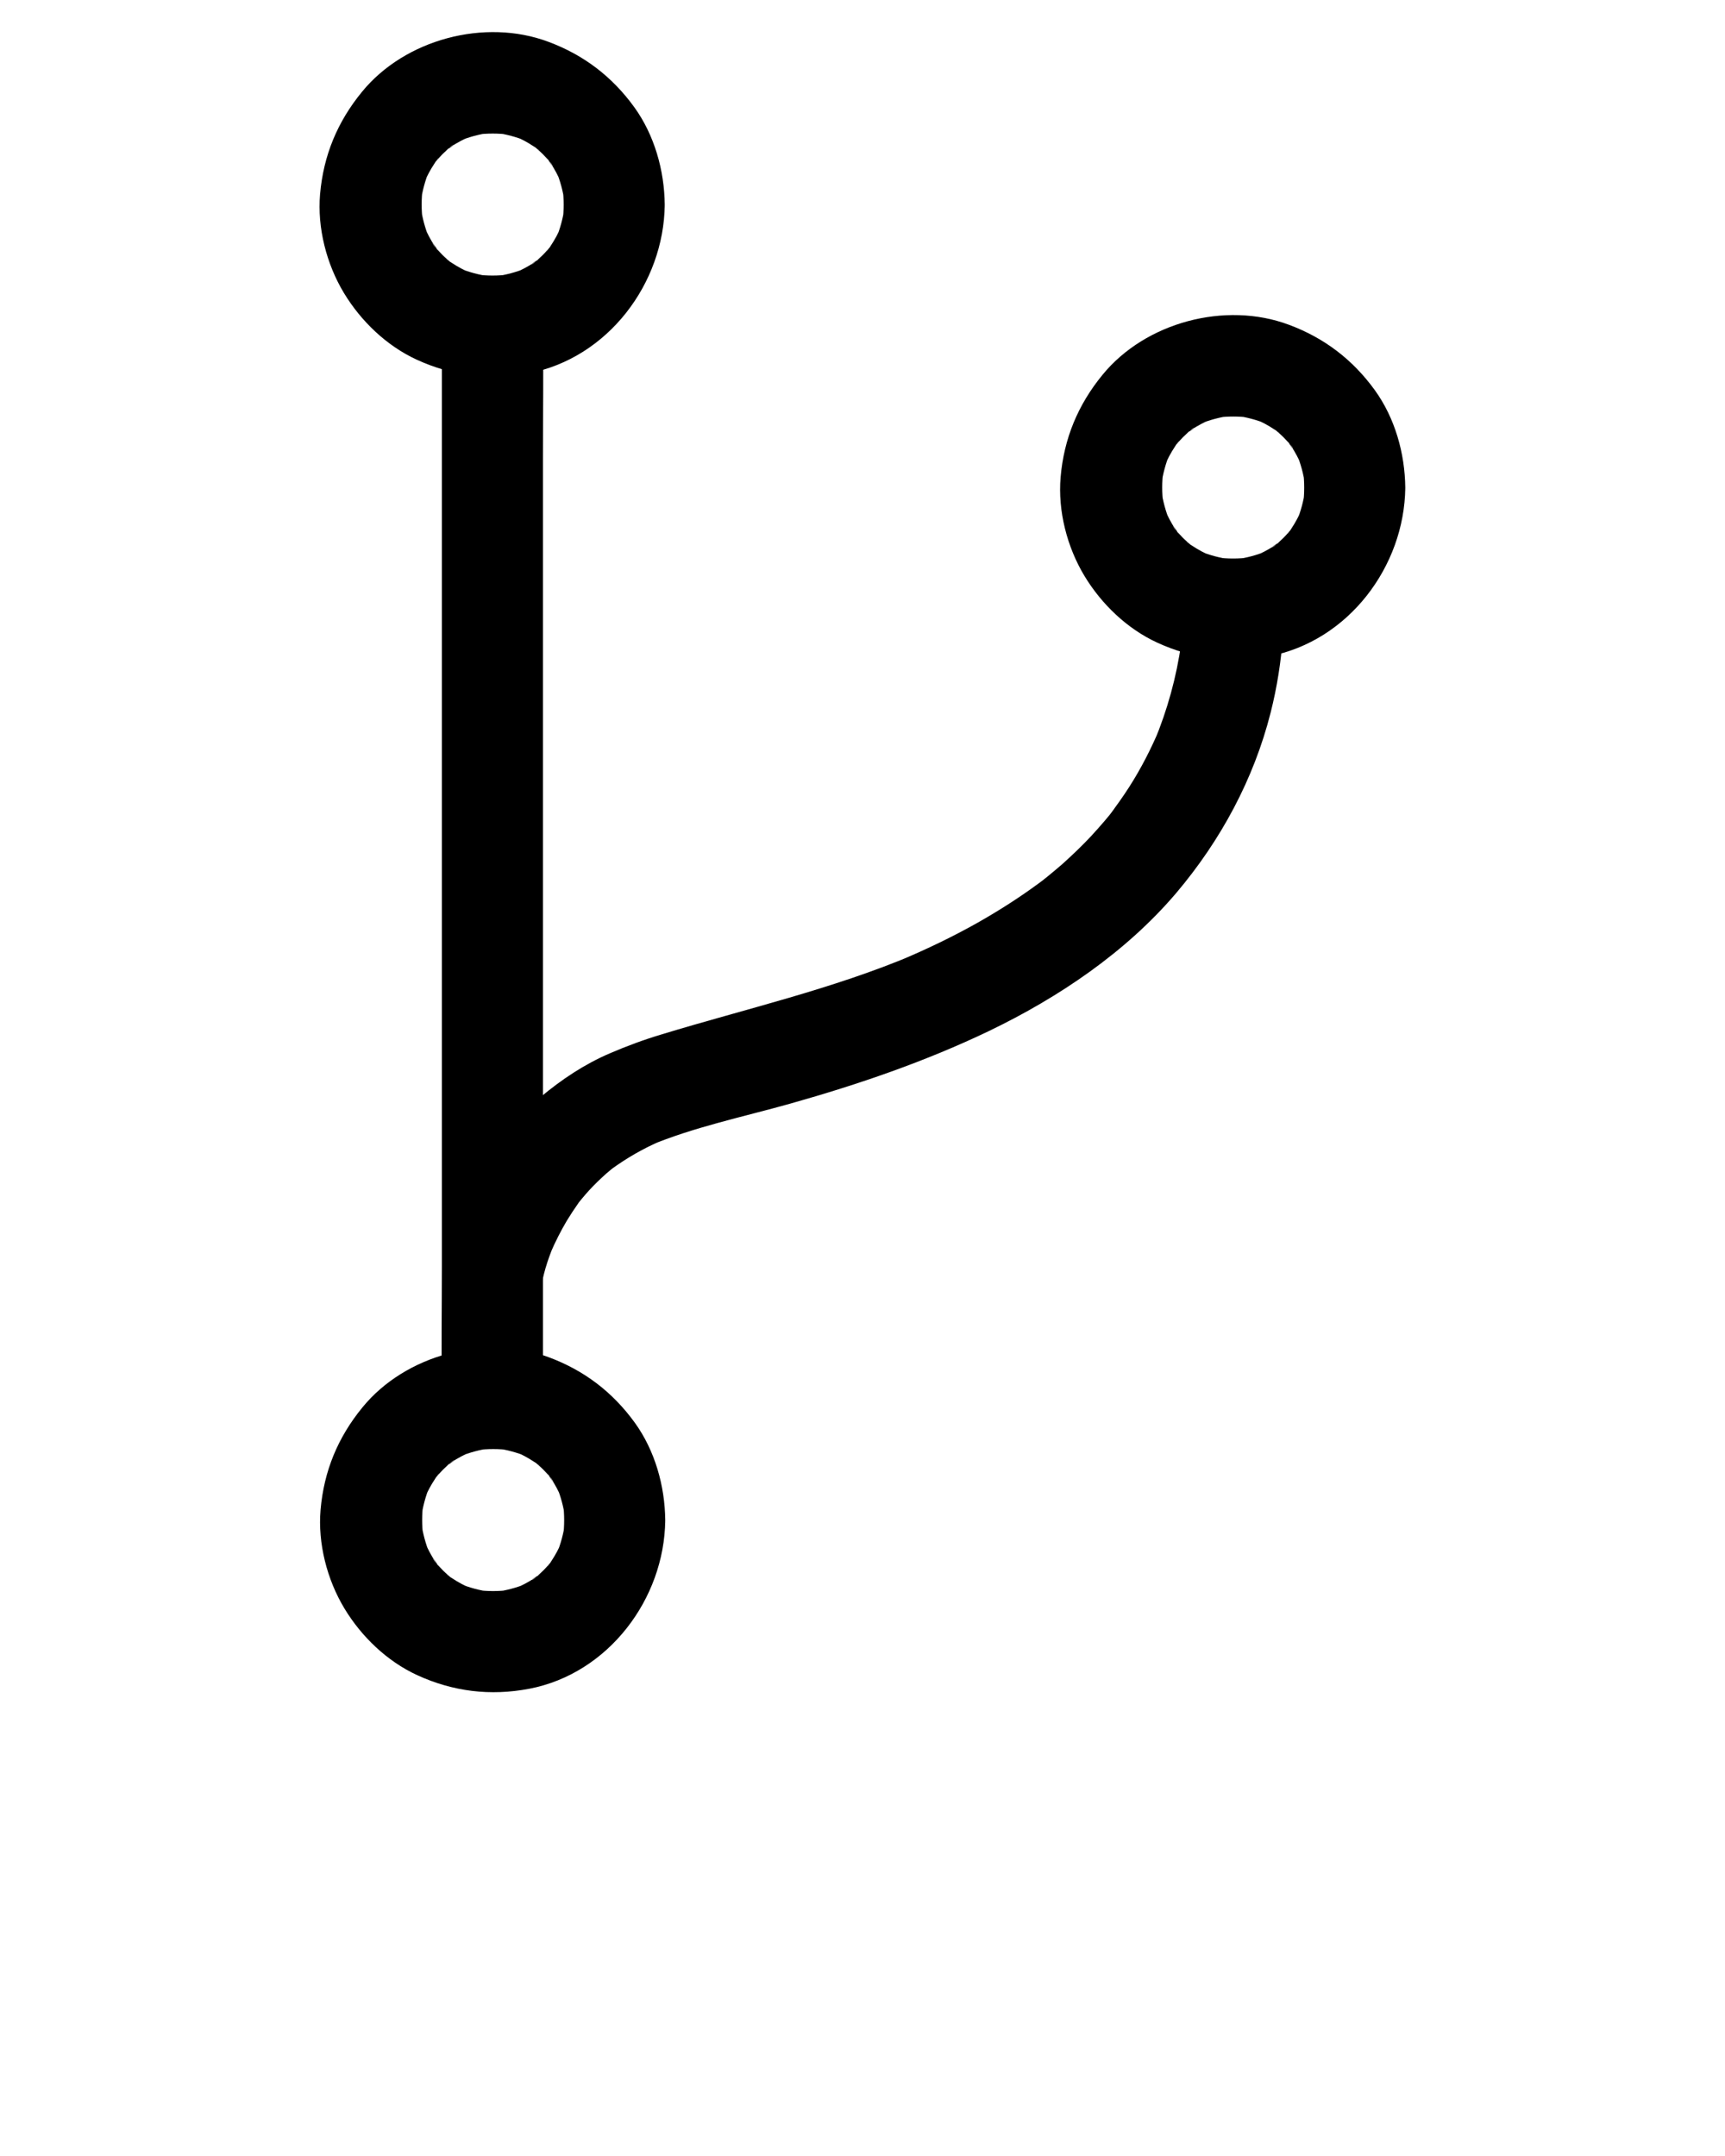 <svg xmlns="http://www.w3.org/2000/svg" xmlns:xlink="http://www.w3.org/1999/xlink" version="1.1" x="0px" y="0px"
  viewBox="0 0 1024 1280" style="enable-background:new 0 0 1024 1024;" xml:space="preserve">
  <g>
    <g>
      <g>
        <path
          d="M701.8,361.9c0.5,9.3-0.5,18.8-1.7,28c0.4-2.7,0.7-5.3,1.1-8c-2.8,20-8.2,39.6-16,58.3c1-2.4,2-4.8,3-7.2     c-5,11.8-10.9,23.3-17.8,34.1c-3.7,5.8-7.7,11.3-11.7,16.8c5.8-8,1.4-1.8,0-0.1c-1,1.2-2,2.4-3,3.6c-2.6,3-5.2,6-7.9,8.9     c-5.5,5.9-11.4,11.5-17.4,16.9c-2.9,2.5-5.8,4.9-8.7,7.3c-1,0.8-6.2,4.9-1.9,1.6c4.2-3.2-1.4,1-2.6,1.9     c-11.9,8.8-24.3,16.7-37.2,24c-14.6,8.2-29.6,15.4-45,21.9c2.4-1,4.8-2,7.2-3c-48.3,20.4-99.1,31.9-149.1,47.1     c-10.7,3.2-21,7-31.2,11.4c-15.1,6.5-28.4,15.4-41,25.9C302.3,666.7,287,687.1,277,709c-5.6,12.1-11.3,25.2-13.4,38.5     c-1.3,8.2-1.3,15.7,3,23.1c3.6,6.2,10.8,12.2,17.9,13.8c7.7,1.7,16.3,1.4,23.1-3c6.2-4,12.6-10.4,13.8-17.9     c1.5-9.3,4.8-18.5,8.5-27.1c-1,2.4-2,4.8-3,7.2c2.8-6.5,6-12.8,9.6-18.9c2.2-3.6,4.5-7.1,6.9-10.5c0.6-0.9,1.3-1.8,2-2.7     c2.6-3.5-4.5,5.6-2.3,3c1.5-1.8,2.9-3.6,4.4-5.3c3-3.5,6.3-6.8,9.6-9.9c1.8-1.7,3.7-3.4,5.7-5c0.8-0.7,1.7-1.3,2.5-2     c2.4-2-6.8,5-1.9,1.5c9-6.5,18.6-12,28.8-16.4c-2.4,1-4.8,2-7.2,3c26.9-11.3,56.1-17.3,84.2-25.2c40.4-11.4,80.2-25,118.1-43.2     c41.3-19.9,81.2-46.8,111-81.9c26.3-31.1,46-67.5,56-107.1c3.8-15,6.2-30.4,7.3-45.8c0.4-5,0.6-10.1,0.4-15.1     c-0.9-15.6-13.2-30.8-30-30C716.3,332.6,700.8,345.1,701.8,361.9L701.8,361.9z" />
      </g>
    </g>
    <g>
      <g>
        <path
          d="M322.3,830.1c0-21.2,0-42.4,0-63.6c0-50.6,0-101.1,0-151.7c0-61.1,0-122.3,0-183.4     c0-53.1,0-106.3,0-159.4c0-25.7,0.4-51.3,0-77c0-0.4,0-0.7,0-1.1c0-15.7-13.8-30.7-30-30c-16.3,0.7-30,13.2-30,30     c0,21.2,0,42.4,0,63.6c0,50.6,0,101.1,0,151.7c0,61.1,0,122.3,0,183.4c0,53.1,0,106.3,0,159.4c0,25.7-0.4,51.3,0,77     c0,0.4,0,0.7,0,1.1c0,15.7,13.8,30.7,30,30C308.6,859.4,322.3,846.9,322.3,830.1L322.3,830.1z" />
      </g>
    </g>
    <g>
      <g>
        <path
          d="M774.2,289.5c0,3.3-0.2,6.5-0.6,9.7c0.4-2.7,0.7-5.3,1.1-8c-0.9,6.3-2.5,12.3-4.9,18.2c1-2.4,2-4.8,3-7.2     c-1.7,4.1-3.8,8-6.2,11.6c-0.1,0.2-2,3.3-2.2,3.2c-0.1,0,5-6.1,2.3-3c-1.6,1.8-3.1,3.6-4.8,5.3c-1.5,1.5-3.2,3-4.8,4.4     c-1.9,1.6-4.8,2.5,2.5-1.9c-0.9,0.6-1.8,1.3-2.7,1.9c-3.9,2.6-7.9,4.7-12.2,6.5c2.4-1,4.8-2,7.2-3c-5.9,2.4-11.9,4-18.2,4.9     c2.7-0.4,5.3-0.7,8-1.1c-6.5,0.8-12.9,0.8-19.4,0c2.7,0.4,5.3,0.7,8,1.1c-6.3-0.9-12.3-2.5-18.2-4.9c2.4,1,4.8,2,7.2,3     c-4.1-1.7-8-3.8-11.6-6.2c-0.2-0.1-3.3-2-3.2-2.2c0-0.1,6.1,5,3,2.3c-1.8-1.6-3.6-3.1-5.3-4.8c-1.5-1.5-3-3.2-4.4-4.8     c-1.6-1.9-2.5-4.8,1.9,2.5c-0.6-0.9-1.3-1.8-1.9-2.7c-2.6-3.9-4.7-7.9-6.5-12.2c1,2.4,2,4.8,3,7.2c-2.4-5.9-4-11.9-4.9-18.2     c0.4,2.7,0.7,5.3,1.1,8c-0.8-6.5-0.8-12.9,0-19.4c-0.4,2.7-0.7,5.3-1.1,8c0.9-6.3,2.5-12.3,4.9-18.2c-1,2.4-2,4.8-3,7.2     c1.7-4.1,3.8-8,6.2-11.6c0.1-0.2,2-3.3,2.2-3.2c0.1,0-5,6.1-2.3,3c1.6-1.8,3.1-3.6,4.8-5.3c1.5-1.5,3.2-3,4.8-4.4     c1.9-1.6,4.8-2.5-2.5,1.9c0.9-0.6,1.8-1.3,2.7-1.9c3.9-2.6,7.9-4.7,12.2-6.5c-2.4,1-4.8,2-7.2,3c5.9-2.4,11.9-4,18.2-4.9     c-2.7,0.4-5.3,0.7-8,1.1c6.5-0.8,12.9-0.8,19.4,0c-2.7-0.4-5.3-0.7-8-1.1c6.3,0.9,12.3,2.5,18.2,4.9c-2.4-1-4.8-2-7.2-3     c4.1,1.7,8,3.8,11.6,6.2c0.2,0.1,3.3,2,3.2,2.2c0,0.1-6.1-5-3-2.3c1.8,1.6,3.6,3.1,5.3,4.8c1.5,1.5,3,3.2,4.4,4.8     c1.6,1.9,2.5,4.8-1.9-2.5c0.6,0.9,1.3,1.8,1.9,2.7c2.6,3.9,4.7,7.9,6.5,12.2c-1-2.4-2-4.8-3-7.2c2.4,5.9,4,11.9,4.9,18.2     c-0.4-2.7-0.7-5.3-1.1-8C774,283,774.2,286.2,774.2,289.5c0.1,15.7,13.7,30.7,30,30c16.1-0.7,30.2-13.2,30-30     c-0.2-20.3-6.1-41.3-18.1-57.9c-13.1-18.1-30-31-51-38.8c-37.7-14.1-85.1-1.5-110.6,29.7c-14.6,17.8-22.9,37.8-24.9,60.8     c-1.7,20,3.8,41.5,14.2,58.7c10.1,16.7,25.3,31.3,43.1,39.5c21.3,9.8,43.5,12.5,66.6,8.1c46.9-9,80.2-53.3,80.7-100     c0.1-15.7-13.9-30.7-30-30C787.8,260.2,774.4,272.6,774.2,289.5z" />
      </g>
    </g>
    <g>
      <g>
        <path
          d="M334.6,121.5c0,3.3-0.2,6.5-0.6,9.7c0.4-2.7,0.7-5.3,1.1-8c-0.9,6.3-2.5,12.3-4.9,18.2c1-2.4,2-4.8,3-7.2     c-1.7,4.1-3.8,8-6.2,11.6c-0.1,0.2-2,3.3-2.2,3.2c-0.1,0,5-6.1,2.3-3c-1.6,1.8-3.1,3.6-4.8,5.3c-1.5,1.5-3.2,3-4.8,4.4     c-1.9,1.6-4.8,2.5,2.5-1.9c-0.9,0.6-1.8,1.3-2.7,1.9c-3.9,2.6-7.9,4.7-12.2,6.5c2.4-1,4.8-2,7.2-3c-5.9,2.4-11.9,4-18.2,4.9     c2.7-0.4,5.3-0.7,8-1.1c-6.5,0.8-12.9,0.8-19.4,0c2.7,0.4,5.3,0.7,8,1.1c-6.3-0.9-12.3-2.5-18.2-4.9c2.4,1,4.8,2,7.2,3     c-4.1-1.7-8-3.8-11.6-6.2c-0.2-0.1-3.3-2-3.2-2.2c0-0.1,6.1,5,3,2.3c-1.8-1.6-3.6-3.1-5.3-4.8c-1.5-1.5-3-3.2-4.4-4.8     c-1.6-1.9-2.5-4.8,1.9,2.5c-0.6-0.9-1.3-1.8-1.9-2.7c-2.6-3.9-4.7-7.9-6.5-12.2c1,2.4,2,4.8,3,7.2c-2.4-5.9-4-11.9-4.9-18.2     c0.4,2.7,0.7,5.3,1.1,8c-0.8-6.5-0.8-12.9,0-19.4c-0.4,2.7-0.7,5.3-1.1,8c0.9-6.3,2.5-12.3,4.9-18.2c-1,2.4-2,4.8-3,7.2     c1.7-4.1,3.8-8,6.2-11.6c0.1-0.2,2-3.3,2.2-3.2c0.1,0-5,6.1-2.3,3c1.6-1.8,3.1-3.6,4.8-5.3c1.5-1.5,3.2-3,4.8-4.4     c1.9-1.6,4.8-2.5-2.5,1.9c0.9-0.6,1.8-1.3,2.7-1.9c3.9-2.6,7.9-4.7,12.2-6.5c-2.4,1-4.8,2-7.2,3c5.9-2.4,11.9-4,18.2-4.9     c-2.7,0.4-5.3,0.7-8,1.1c6.5-0.8,12.9-0.8,19.4,0c-2.7-0.4-5.3-0.7-8-1.1c6.3,0.9,12.3,2.5,18.2,4.9c-2.4-1-4.8-2-7.2-3     c4.1,1.7,8,3.8,11.6,6.2c0.2,0.1,3.3,2,3.2,2.2c0,0.1-6.1-5-3-2.3c1.8,1.6,3.6,3.1,5.3,4.8c1.5,1.5,3,3.2,4.4,4.8     c1.6,1.9,2.5,4.8-1.9-2.5c0.6,0.9,1.3,1.8,1.9,2.7c2.6,3.9,4.7,7.9,6.5,12.2c-1-2.4-2-4.8-3-7.2c2.4,5.9,4,11.9,4.9,18.2     c-0.4-2.7-0.7-5.3-1.1-8C334.4,115,334.6,118.2,334.6,121.5c0.1,15.7,13.7,30.7,30,30c16.1-0.7,30.2-13.2,30-30     c-0.2-20.3-6.1-41.3-18.1-57.9c-13.1-18.1-30-31-51-38.8c-37.7-14.1-85.1-1.5-110.6,29.7c-14.6,17.8-22.9,37.8-24.9,60.8     c-1.7,20,3.8,41.5,14.2,58.7c10.1,16.7,25.3,31.3,43.1,39.5c21.3,9.8,43.5,12.5,66.6,8.1c46.9-9,80.2-53.3,80.7-100     c0.1-15.7-13.9-30.7-30-30C348.2,92.2,334.8,104.7,334.6,121.5z" />
      </g>
    </g>
    <g>
      <g>
        <path
          d="M334.9,902.5c0,3.3-0.2,6.5-0.6,9.7c0.4-2.7,0.7-5.3,1.1-8c-0.9,6.3-2.5,12.3-4.9,18.2c1-2.4,2-4.8,3-7.2     c-1.7,4.1-3.8,8-6.2,11.6c-0.1,0.2-2,3.3-2.2,3.2c-0.1,0,5-6.1,2.3-3c-1.6,1.8-3.1,3.6-4.8,5.3c-1.5,1.5-3.2,3-4.8,4.4     c-1.9,1.6-4.8,2.5,2.5-1.9c-0.9,0.6-1.8,1.3-2.7,1.9c-3.9,2.6-7.9,4.7-12.2,6.5c2.4-1,4.8-2,7.2-3c-5.9,2.4-11.9,4-18.2,4.9     c2.7-0.4,5.3-0.7,8-1.1c-6.5,0.8-12.9,0.8-19.4,0c2.7,0.4,5.3,0.7,8,1.1c-6.3-0.9-12.3-2.5-18.2-4.9c2.4,1,4.8,2,7.2,3     c-4.1-1.7-8-3.8-11.6-6.2c-0.2-0.1-3.3-2-3.2-2.2c0-0.1,6.1,5,3,2.3c-1.8-1.6-3.6-3.1-5.3-4.8c-1.5-1.5-3-3.2-4.4-4.8     c-1.6-1.9-2.5-4.8,1.9,2.5c-0.6-0.9-1.3-1.8-1.9-2.7c-2.6-3.9-4.7-7.9-6.5-12.2c1,2.4,2,4.8,3,7.2c-2.4-5.9-4-11.9-4.9-18.2     c0.4,2.7,0.7,5.3,1.1,8c-0.8-6.5-0.8-12.9,0-19.4c-0.4,2.7-0.7,5.3-1.1,8c0.9-6.3,2.5-12.3,4.9-18.2c-1,2.4-2,4.8-3,7.2     c1.7-4.1,3.8-8,6.2-11.6c0.1-0.2,2-3.3,2.2-3.2c0.1,0-5,6.1-2.3,3c1.6-1.8,3.1-3.6,4.8-5.3c1.5-1.5,3.2-3,4.8-4.4     c1.9-1.6,4.8-2.5-2.5,1.9c0.9-0.6,1.8-1.3,2.7-1.9c3.9-2.6,7.9-4.7,12.2-6.5c-2.4,1-4.8,2-7.2,3c5.9-2.4,11.9-4,18.2-4.9     c-2.7,0.4-5.3,0.7-8,1.1c6.5-0.8,12.9-0.8,19.4,0c-2.7-0.4-5.3-0.7-8-1.1c6.3,0.9,12.3,2.5,18.2,4.9c-2.4-1-4.8-2-7.2-3     c4.1,1.7,8,3.8,11.6,6.2c0.2,0.1,3.3,2,3.2,2.2c0,0.1-6.1-5-3-2.3c1.8,1.6,3.6,3.1,5.3,4.8c1.5,1.5,3,3.2,4.4,4.8     c1.6,1.9,2.5,4.8-1.9-2.5c0.6,0.9,1.3,1.8,1.9,2.7c2.6,3.9,4.7,7.9,6.5,12.2c-1-2.4-2-4.8-3-7.2c2.4,5.9,4,11.9,4.9,18.2     c-0.4-2.7-0.7-5.3-1.1-8C334.7,896,334.9,899.3,334.9,902.5c0.1,15.7,13.7,30.7,30,30c16.1-0.7,30.2-13.2,30-30     c-0.2-20.3-6.1-41.3-18.1-57.9c-13.1-18.1-30-31-51-38.8c-37.7-14.1-85.1-1.5-110.6,29.7c-14.6,17.8-22.9,37.8-24.9,60.8     c-1.7,20,3.8,41.5,14.2,58.7c10.1,16.7,25.3,31.3,43.1,39.5c21.3,9.8,43.5,12.5,66.6,8.1c46.9-9,80.2-53.3,80.7-100     c0.1-15.7-13.9-30.7-30-30C348.6,873.2,335.1,885.7,334.9,902.5z" />
      </g>
    </g>
  </g>
</svg>